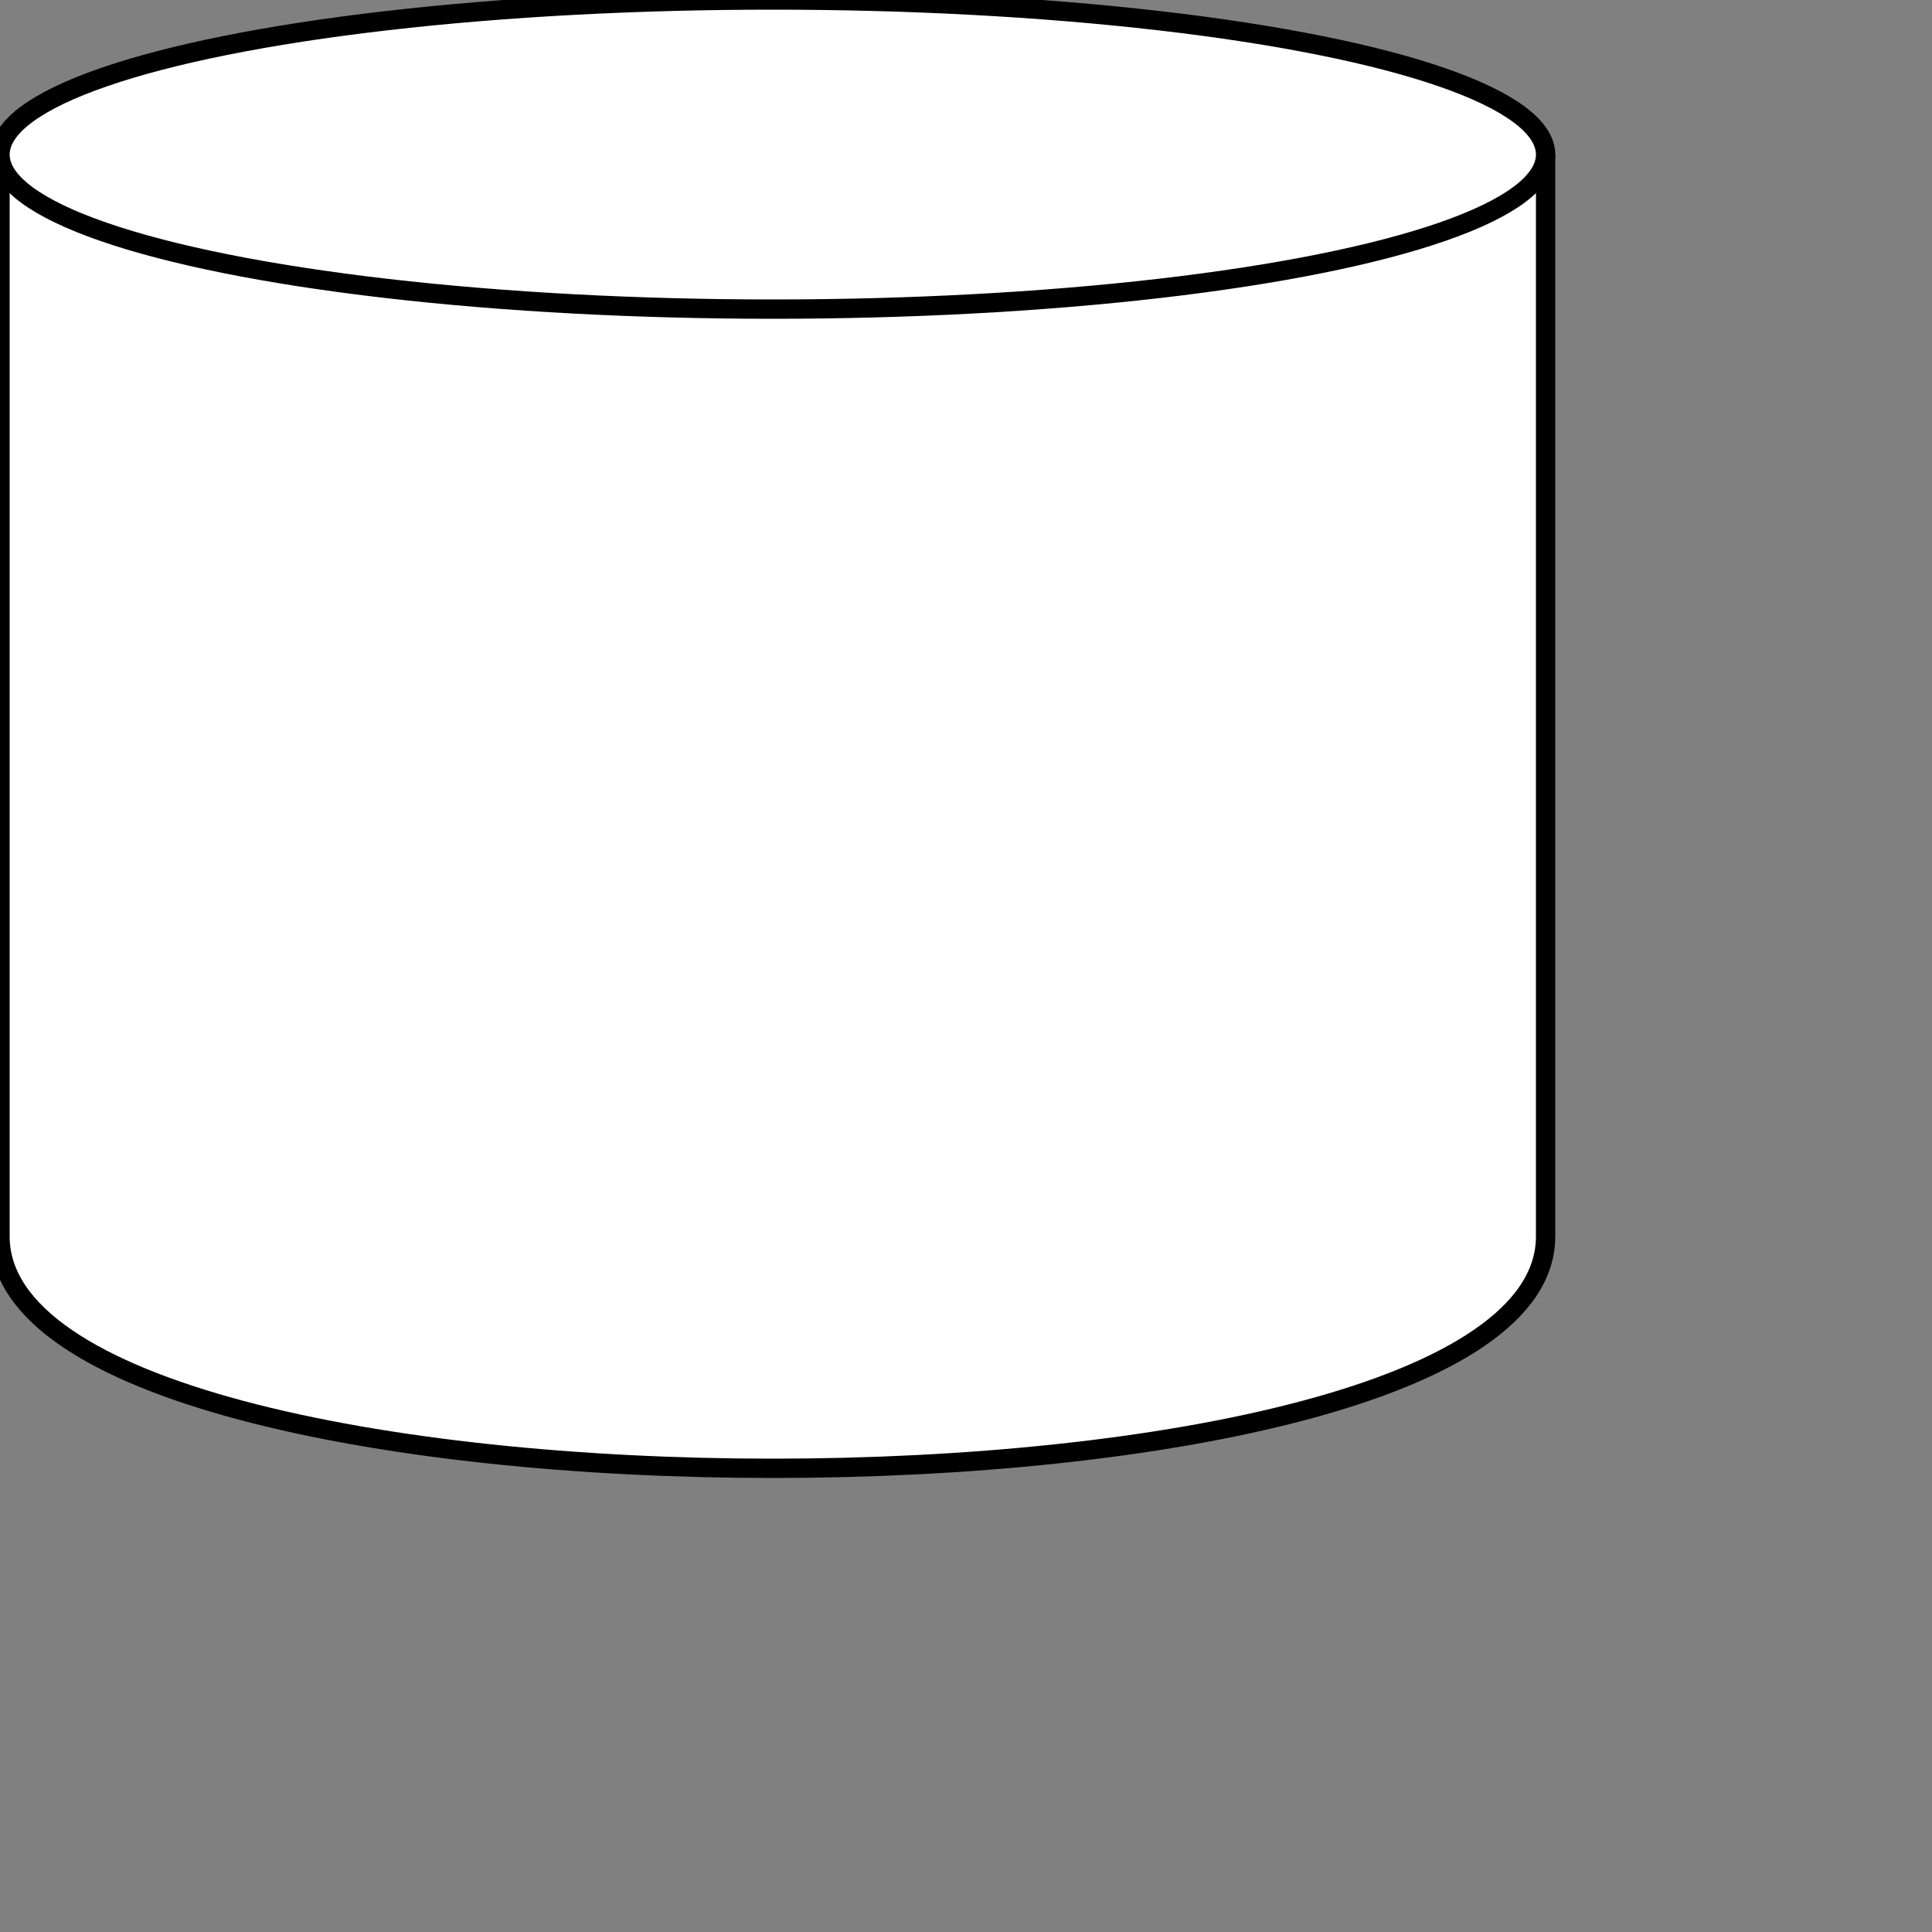 <svg
  xmlns="http://www.w3.org/2000/svg"
  xmlns:xlink="http://www.w3.org/1999/xlink"
  width="100" height="100" font-family="Arial, Helvetica, sans-serif">
<rect width="100%" height="100%" fill="#808080" stroke="none"/>
<path stroke="black" stroke-width="1" fill="#ffffff" d="M 0 8 L 0 64 C 0 80, 80 80, 80 64 L 80 8" />
<ellipse stroke="black" stroke-width="1" fill="#ffffff" cx="40" cy="8" rx="40" ry="8" />
</svg>